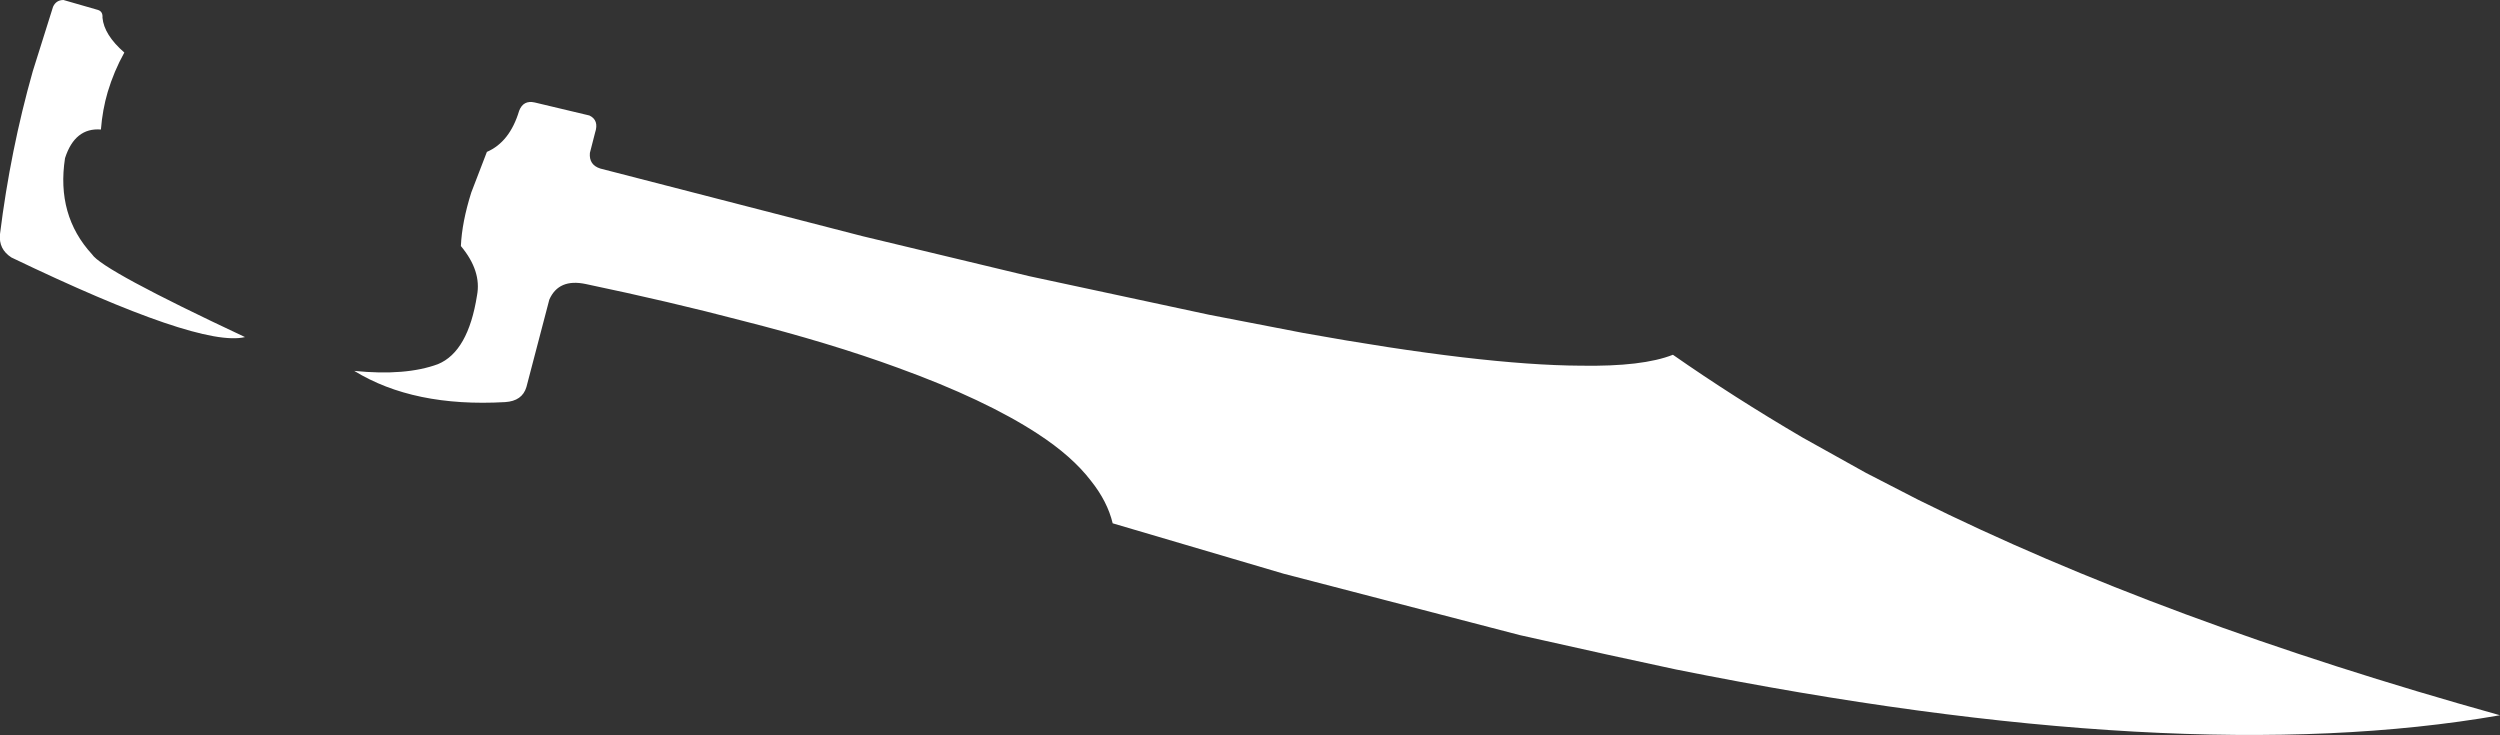 <?xml version="1.0" encoding="UTF-8" standalone="no"?>
<svg xmlns:xlink="http://www.w3.org/1999/xlink" height="70.65px" width="240.3px" xmlns="http://www.w3.org/2000/svg">
  <rect width="100%" height="100%" fill="#333333" stroke="none"/>
  <g transform="matrix(1.0, 0.0, 0.0, 1.0, -245.15, -388.95)">
    <path d="M248.3 395.8 L250.25 389.6 Q250.55 388.95 251.25 388.95 L254.55 389.9 Q255.05 390.05 255.0 390.65 255.15 392.3 257.1 394.0 256.1 395.8 255.5 397.8 255.0 399.5 254.85 401.4 252.35 401.2 251.4 404.15 250.55 409.65 254.0 413.4 254.95 414.9 268.7 421.35 264.35 422.4 246.25 413.7 245.0 412.9 245.15 411.45 246.15 403.4 248.3 395.8 M296.55 398.8 L301.8 400.05 Q302.75 400.5 302.35 401.7 L301.85 403.65 Q301.75 404.8 302.85 405.15 L328.05 411.65 344.1 415.5 361.35 419.2 370.4 420.95 Q387.6 424.05 397.1 424.1 403.05 424.2 405.95 423.05 411.75 427.1 418.4 431.0 L424.5 434.4 429.55 437.0 Q453.0 448.65 485.45 457.7 454.8 463.05 406.25 453.3 L399.55 451.85 391.25 450.0 368.55 444.1 352.1 439.25 Q351.6 437.15 350.0 435.15 348.2 432.8 344.9 430.65 339.85 427.35 331.45 424.3 324.9 421.9 316.4 419.75 309.55 417.95 301.45 416.25 298.85 415.7 297.95 417.75 L295.75 426.15 Q295.35 427.5 293.7 427.6 284.9 428.1 279.2 424.6 284.15 425.1 287.25 423.95 290.15 422.75 291.0 417.35 291.45 415.0 289.45 412.6 289.55 410.3 290.45 407.45 L291.95 403.55 Q294.15 402.6 295.05 399.6 295.45 398.55 296.55 398.8" fill="#ffffff" fill-rule="evenodd" stroke="none"/>
  </g>
</svg>
